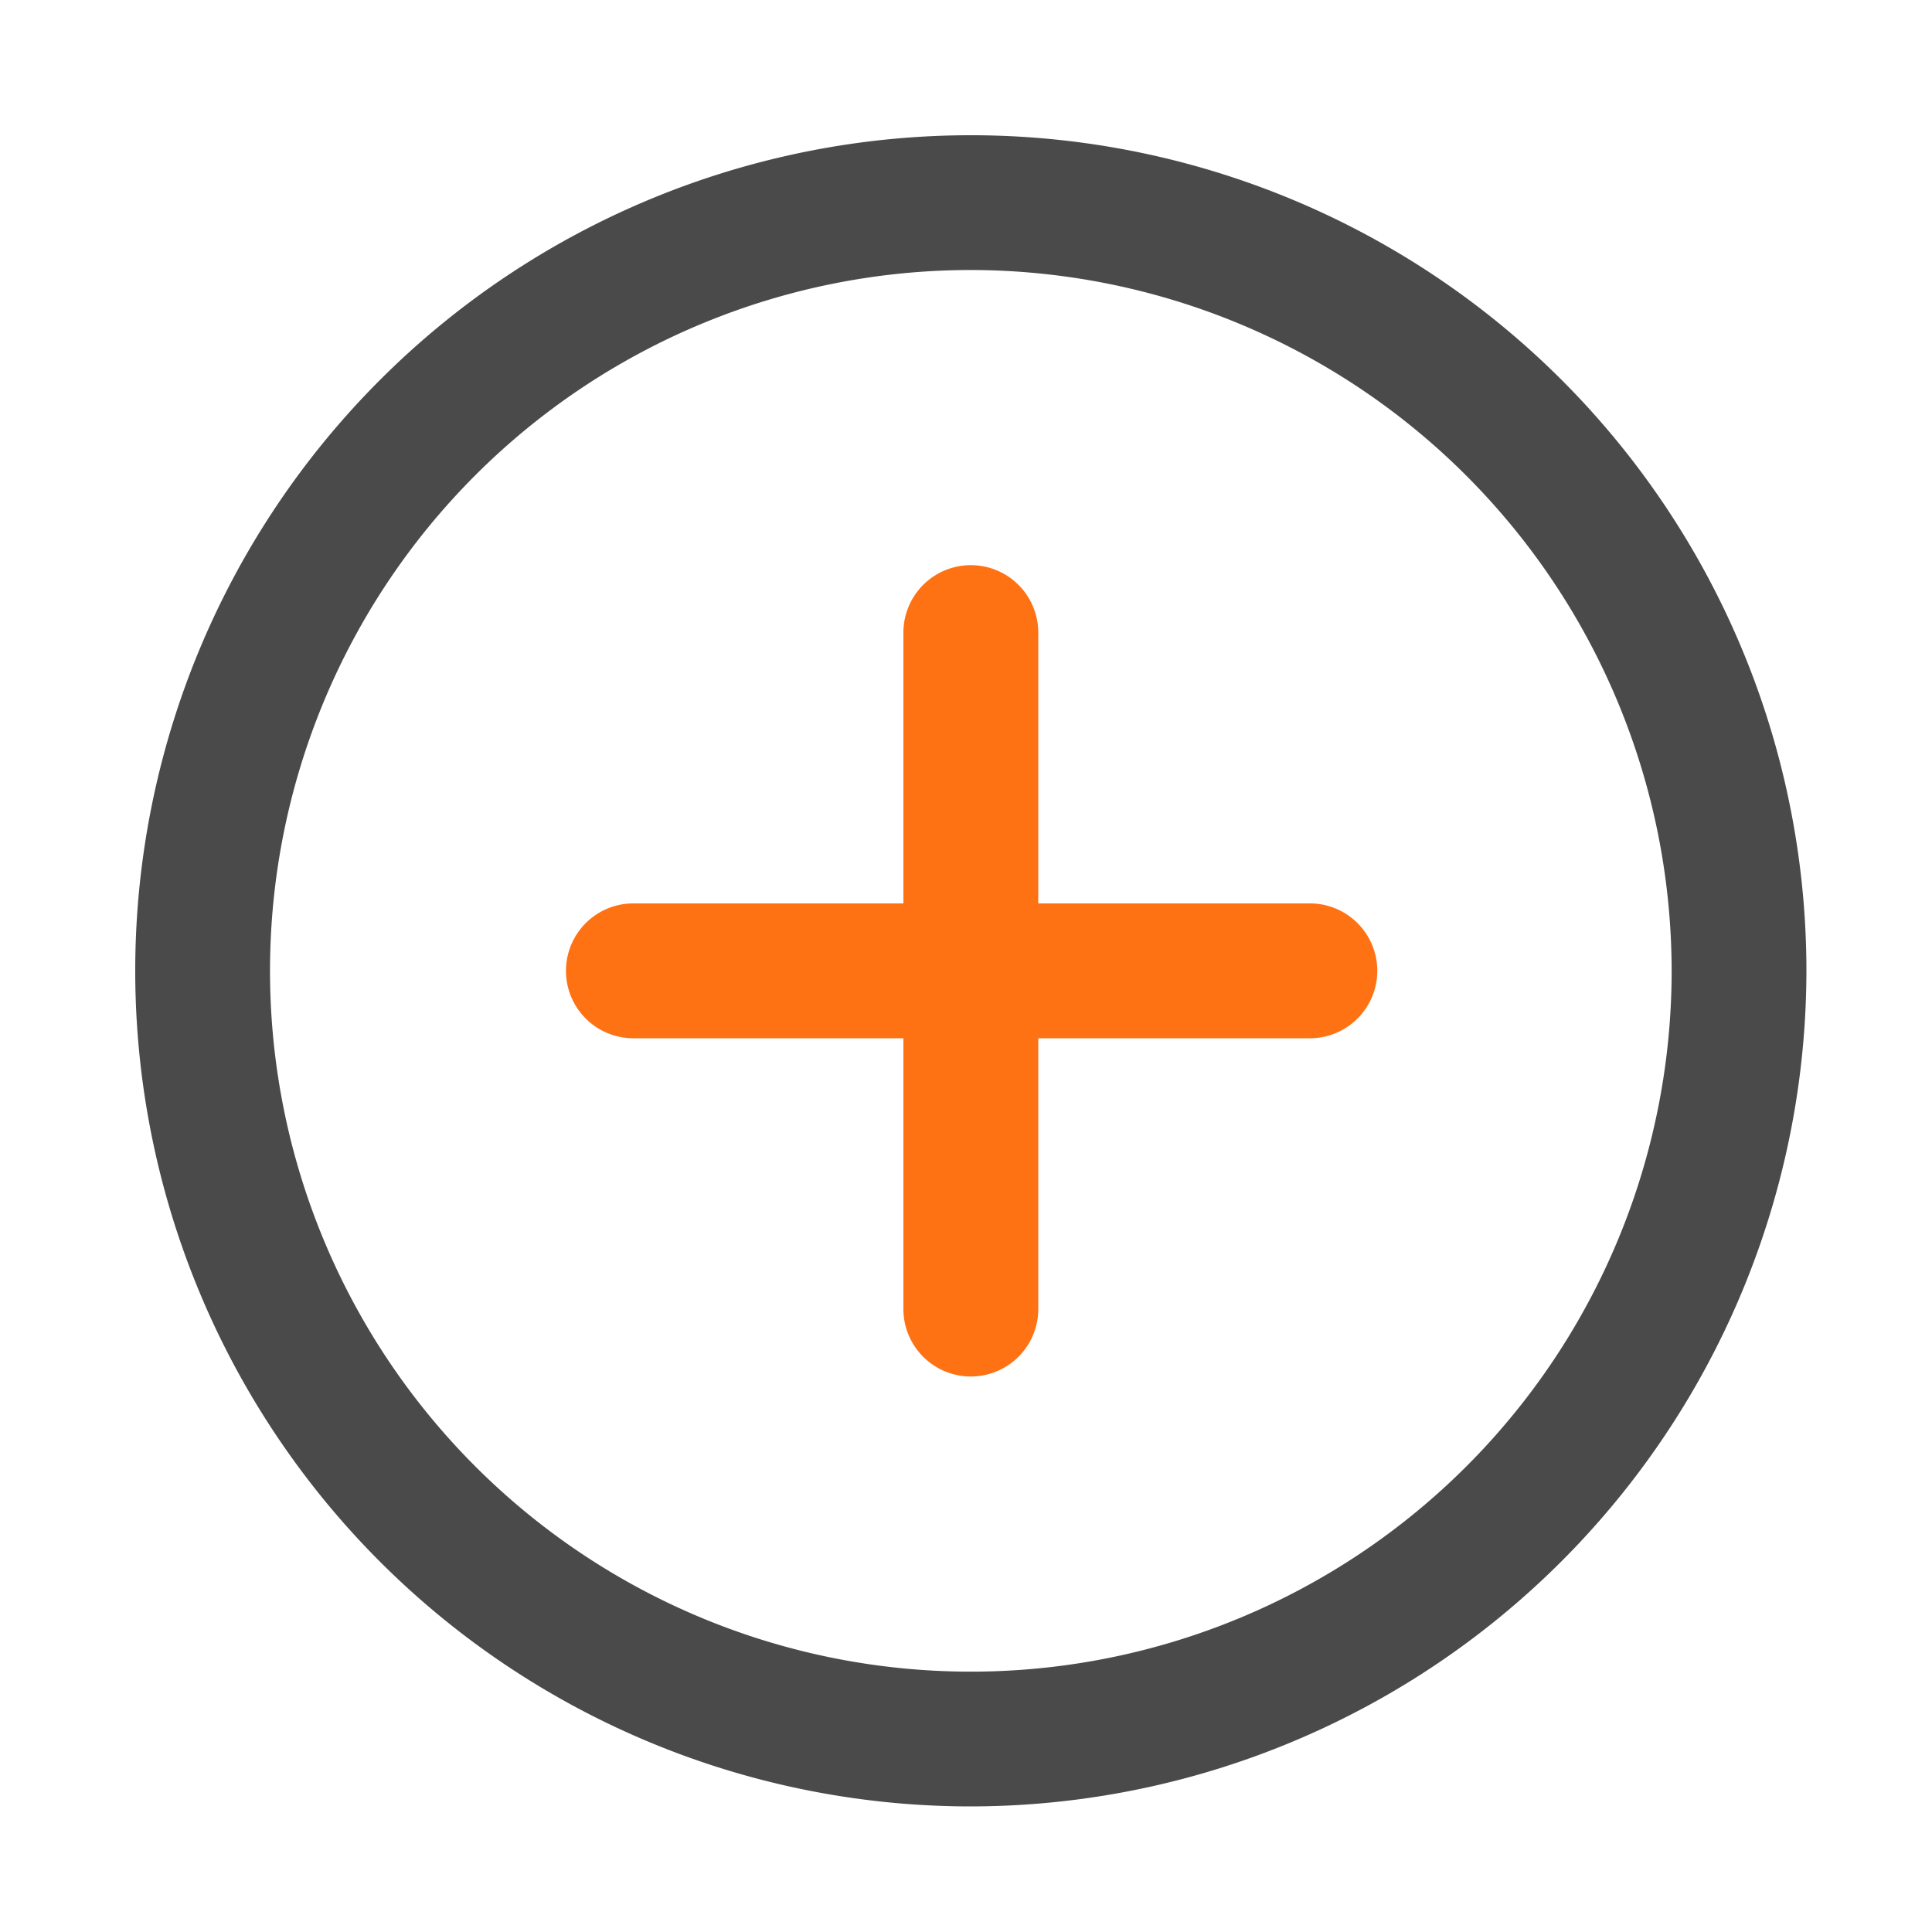 <?xml version="1.0" standalone="no"?><!DOCTYPE svg PUBLIC "-//W3C//DTD SVG 1.1//EN" "http://www.w3.org/Graphics/SVG/1.1/DTD/svg11.dtd"><svg t="1605850046611" class="icon" viewBox="0 0 1024 1024" version="1.1" xmlns="http://www.w3.org/2000/svg" p-id="5260" xmlns:xlink="http://www.w3.org/1999/xlink" width="128" height="128"><defs><style type="text/css"></style></defs><path d="M514.56 957.44a442.88 442.88 0 1 1 442.88-442.88 443.392 443.392 0 0 1-442.88 442.88z m0-814.326a371.446 371.446 0 1 0 371.446 371.446A371.866 371.866 0 0 0 514.56 143.114z" fill="#4A4A4A" p-id="5261"></path><path d="M693.827 478.817h-143.519V335.293a35.743 35.743 0 1 0-71.491 0v143.524H335.293a35.748 35.748 0 0 0 0 71.491h143.524v143.519a35.743 35.743 0 1 0 71.491 0v-143.519h143.519a35.748 35.748 0 1 0 0-71.491z" fill="#FF7214" p-id="5262"></path></svg>